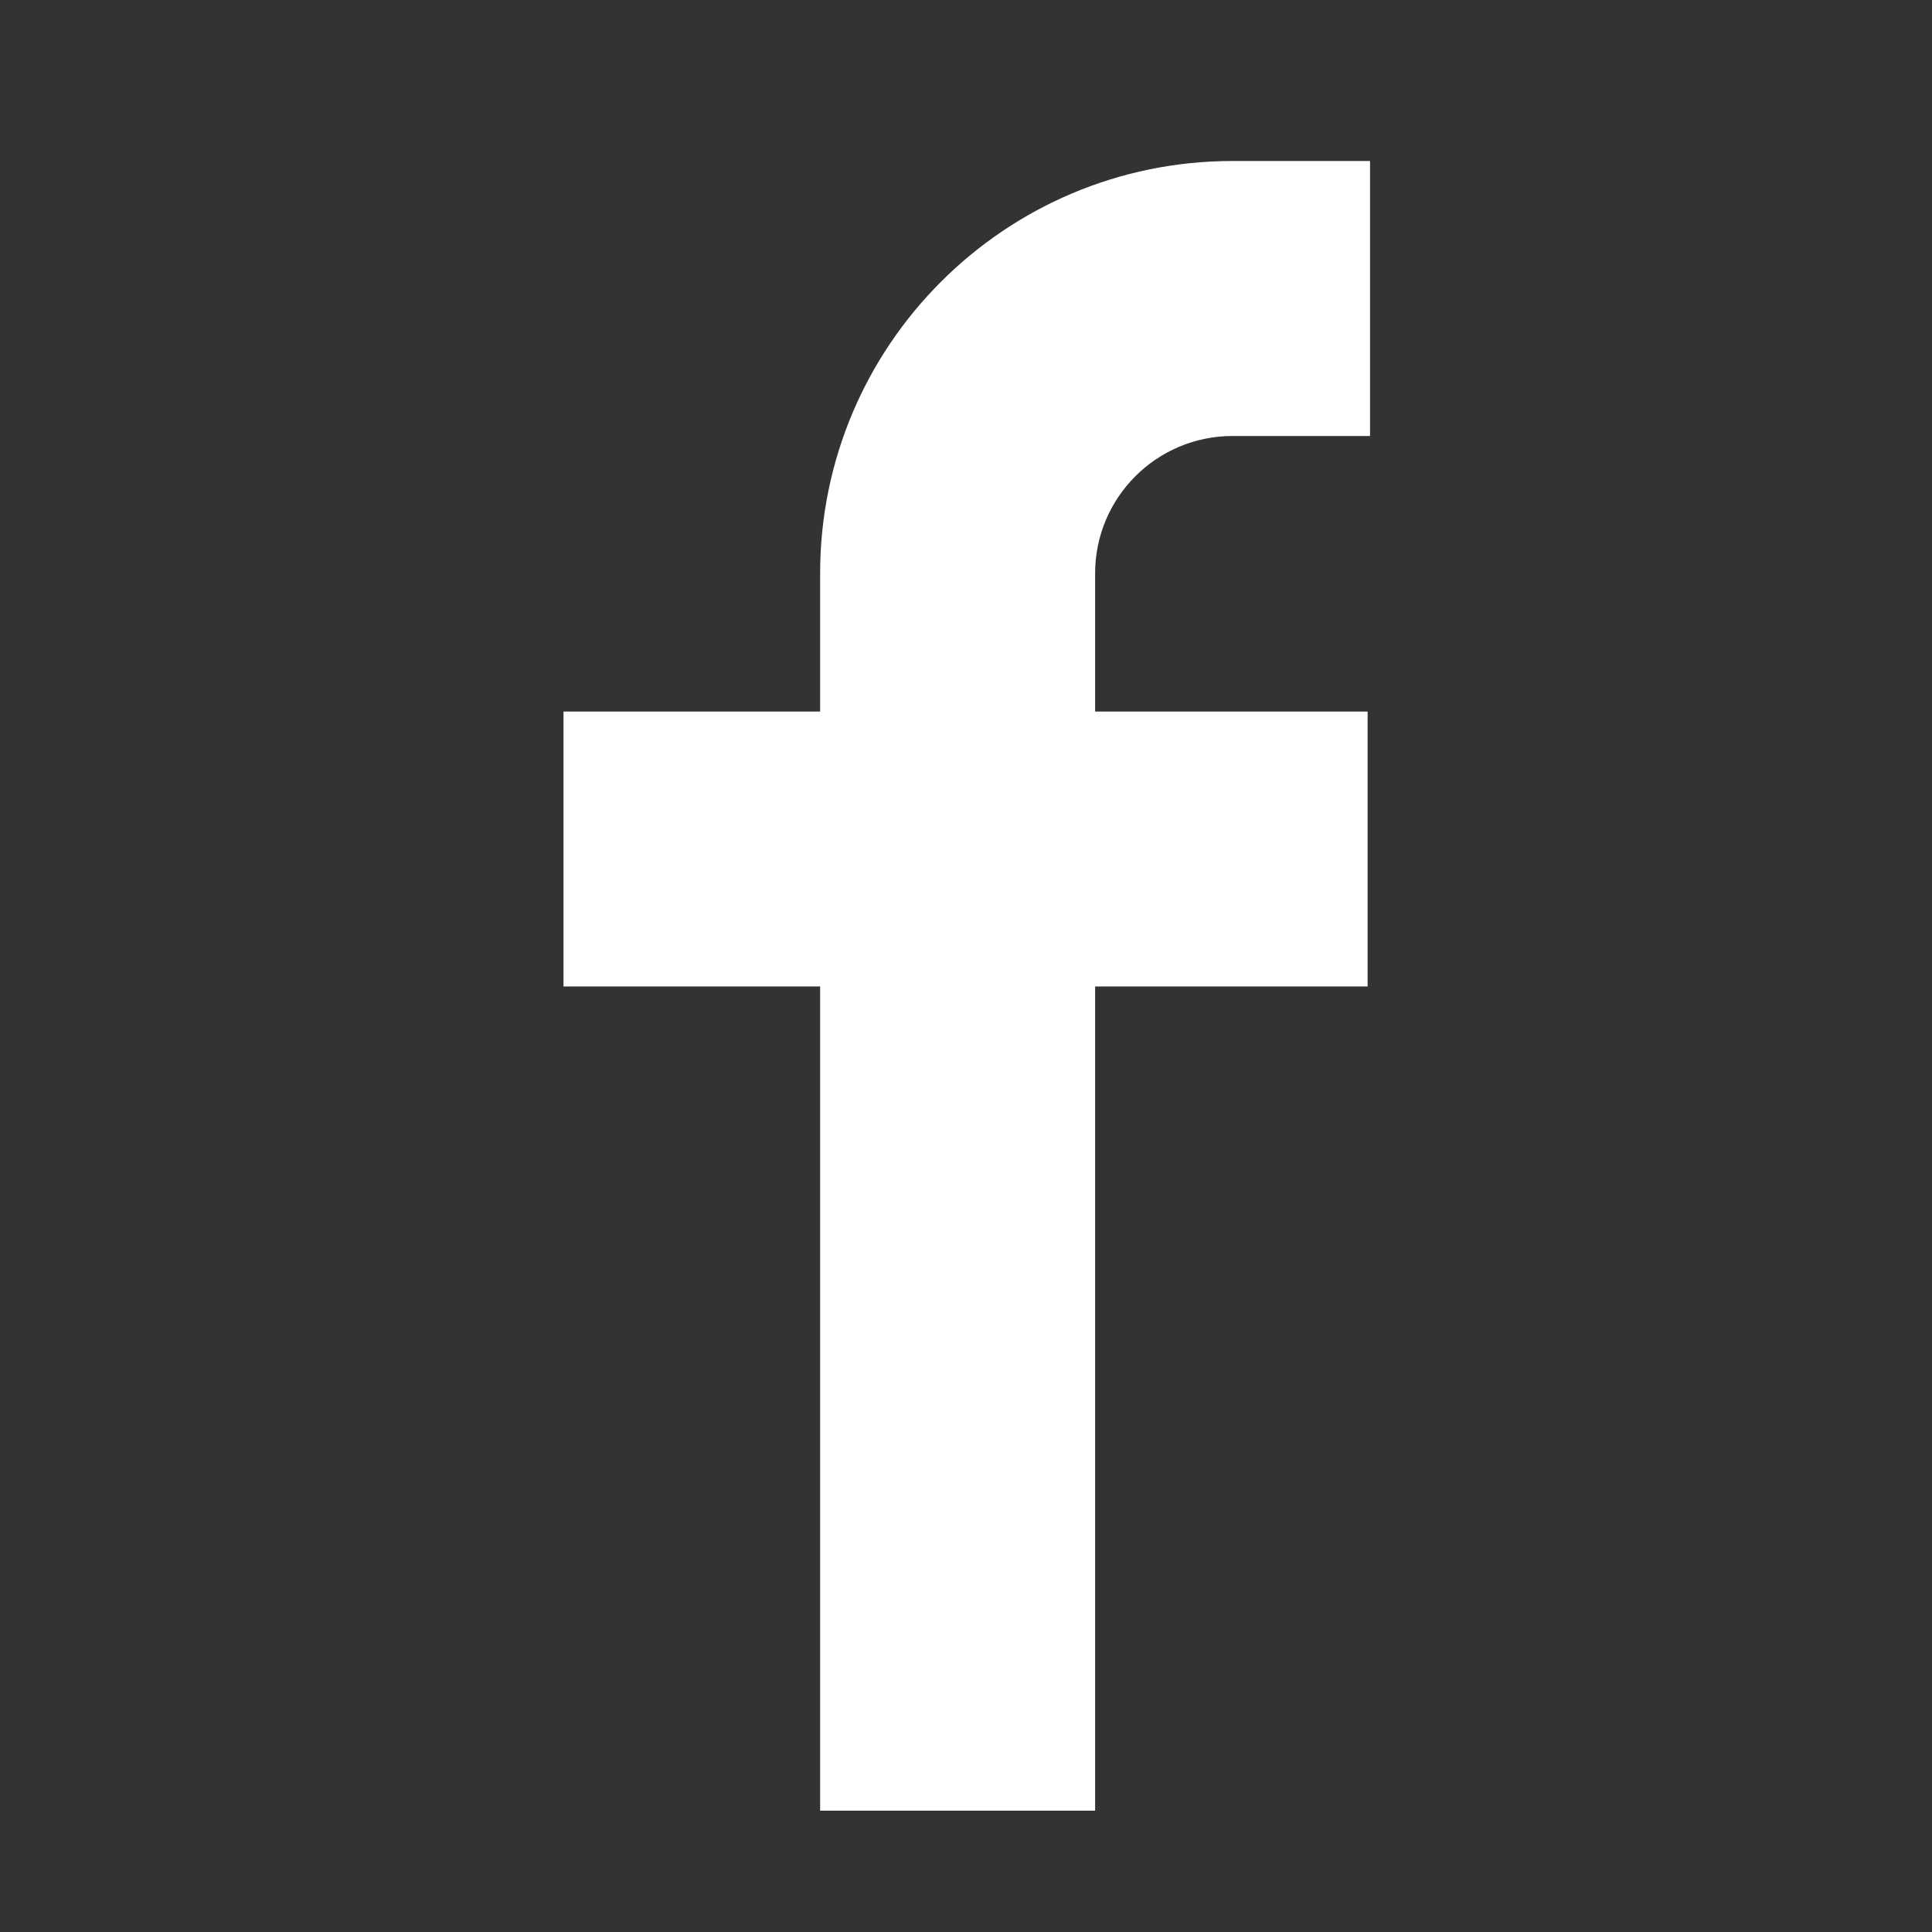 <svg width="24" height="24" viewBox="0 0 24 24" fill="none" xmlns="http://www.w3.org/2000/svg">
<rect x="0" y="0" width="24" height="24" fill="#333333" stroke="none"/>
<path fill-rule="evenodd" clip-rule="evenodd" d="M10.188 12.254H7V8.839H10.188V7.123C10.188 4.294 12.482 2 15.312 2H17.019V5.416H15.312C14.368 5.416 13.604 6.18 13.604 7.123V8.839H16.989V12.254H13.604V22.493H10.188V12.254Z" fill="white"/>
</svg>
